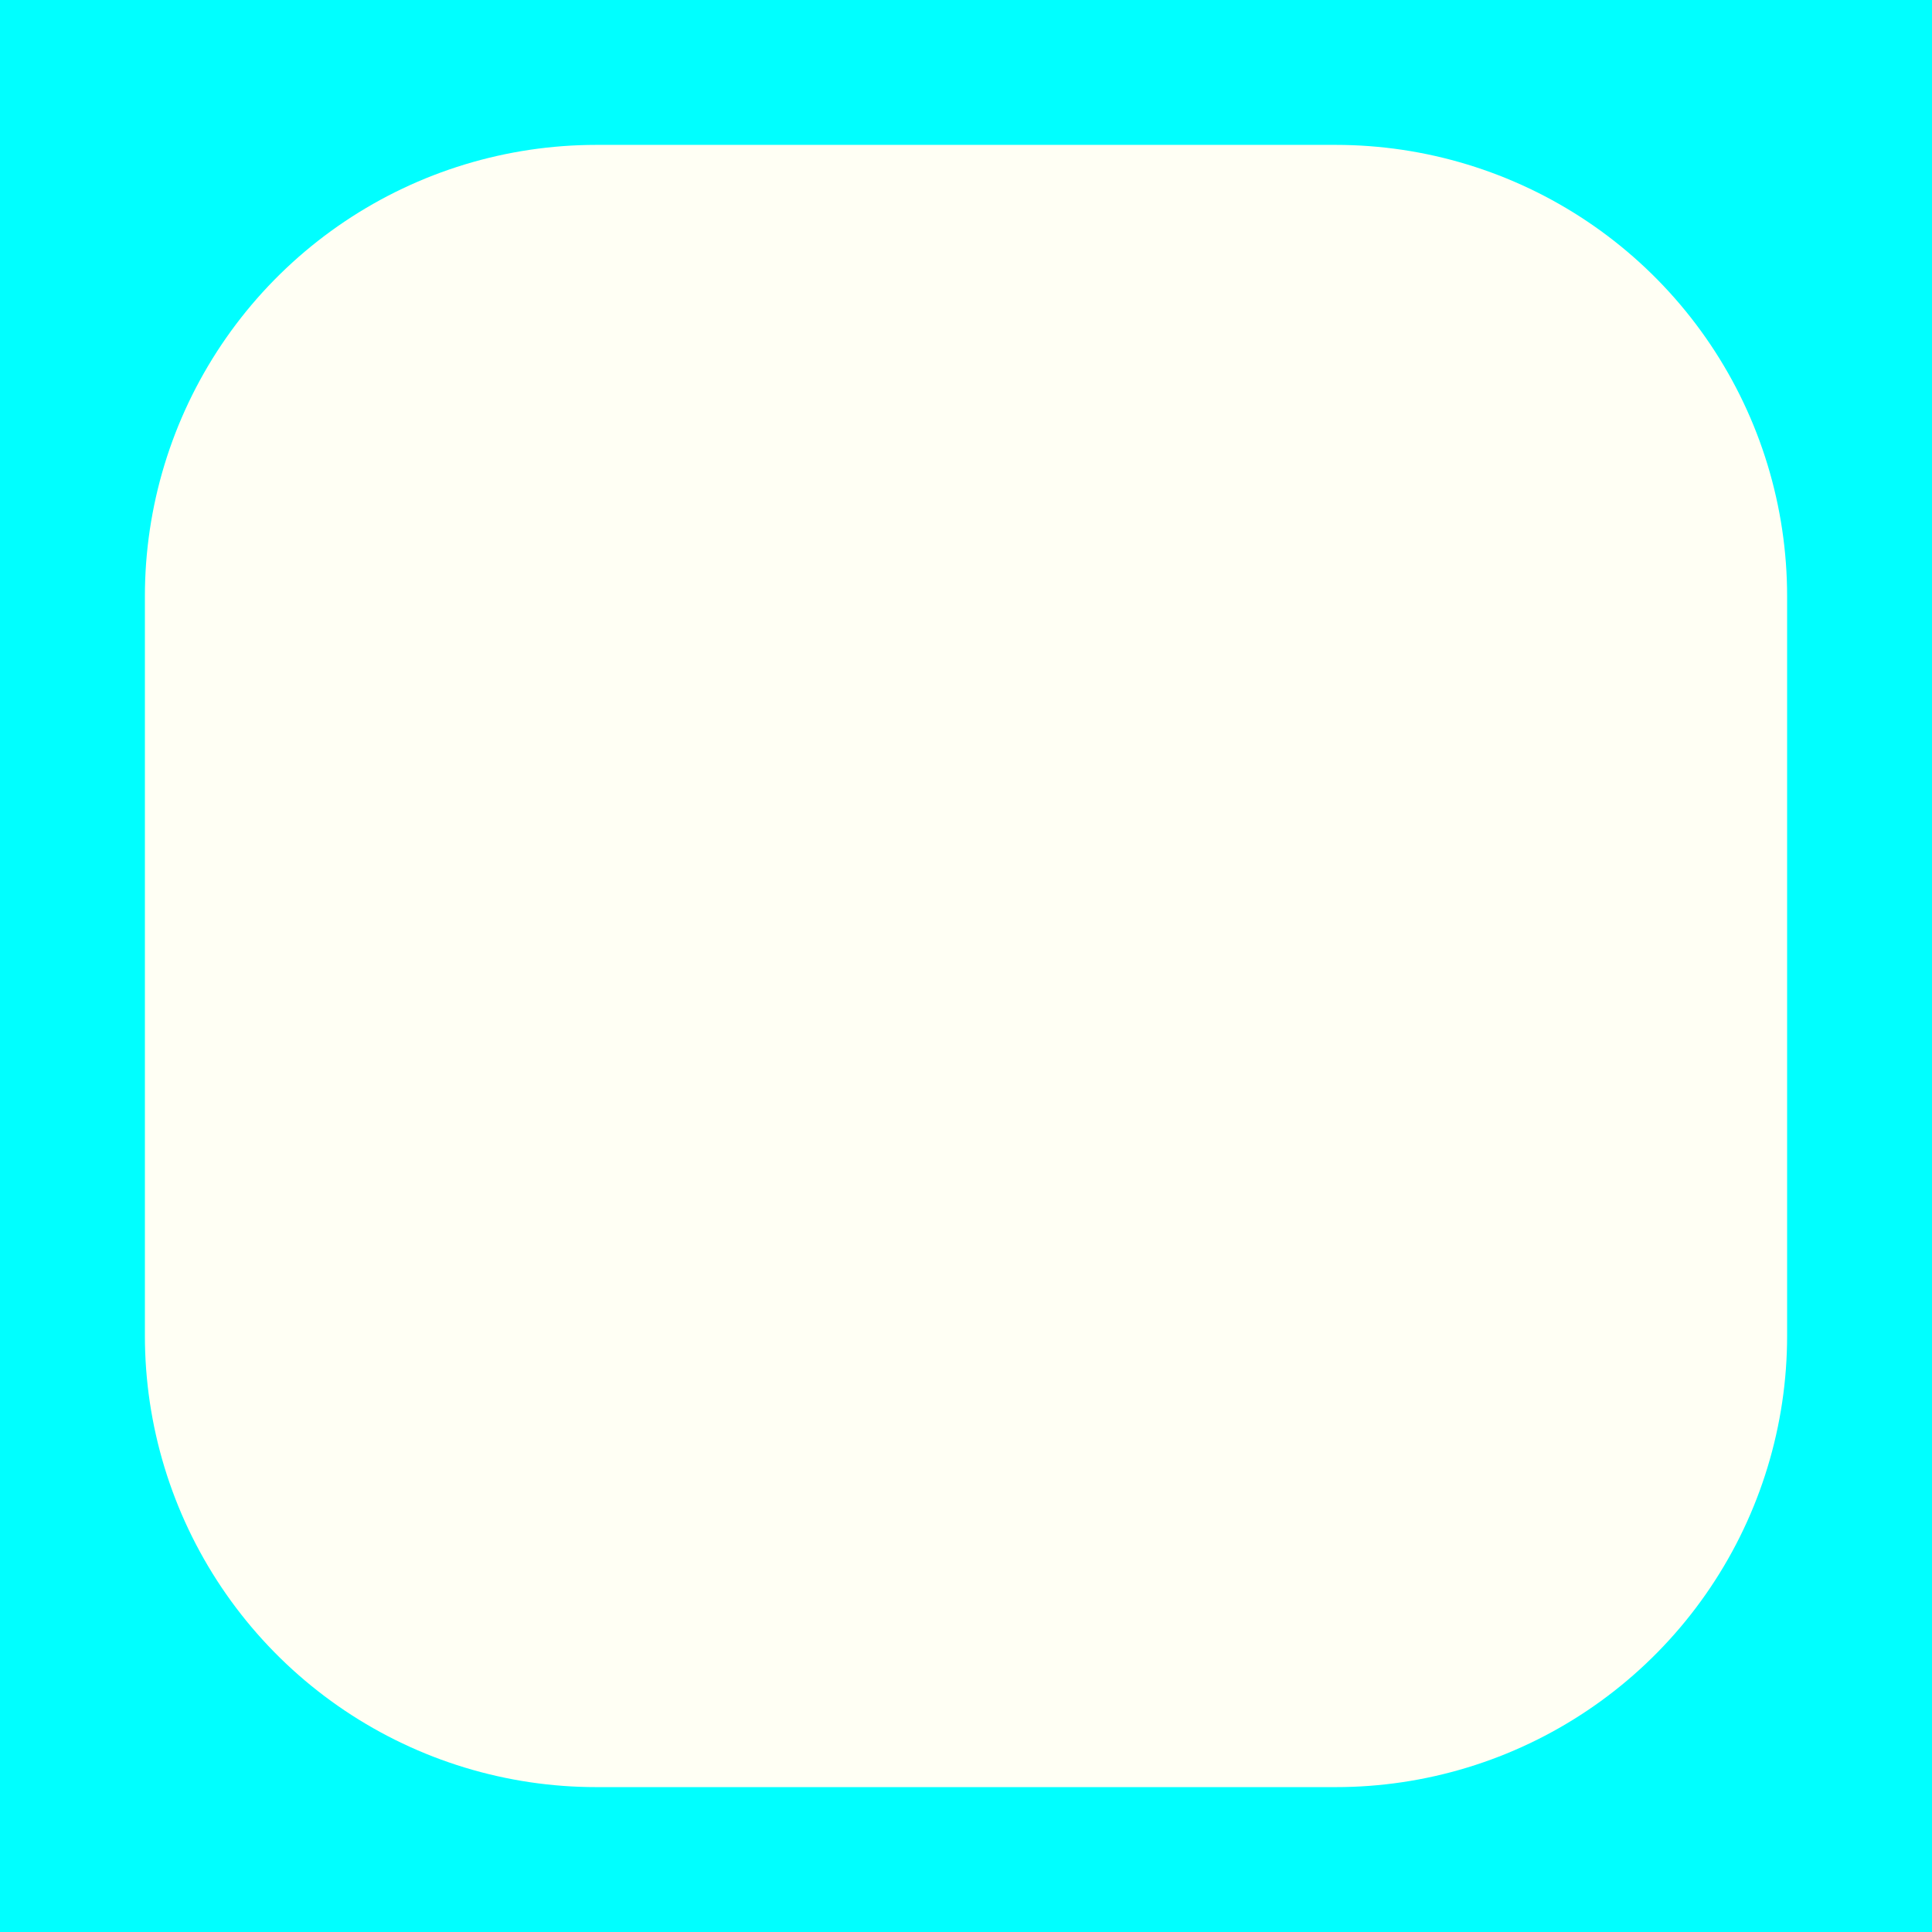 <?xml version="1.0" encoding="UTF-8" standalone="no"?>
<!-- Created with Inkscape (http://www.inkscape.org/) -->

<svg
   xmlns:dc="http://purl.org/dc/elements/1.1/"
   xmlns:cc="http://creativecommons.org/ns#"
   xmlns:rdf="http://www.w3.org/1999/02/22-rdf-syntax-ns#"
   xmlns:svg="http://www.w3.org/2000/svg"
   xmlns="http://www.w3.org/2000/svg"
   xmlns:sodipodi="http://sodipodi.sourceforge.net/DTD/sodipodi-0.dtd"
   xmlns:inkscape="http://www.inkscape.org/namespaces/inkscape"
   width="200"
   height="200"
   viewBox="0 0 52.917 52.917"
   version="1.1"
   id="svg6529"
   inkscape:version="0.92.3 (2405546, 2018-03-11)"
   sodipodi:docname="Ice.svg"
   inkscape:export-filename="D:\UnityProjects\FlipBlock3D\Assets\TextureBlock\Ice_48.png"
   inkscape:export-xdpi="23.040001"
   inkscape:export-ydpi="23.040001">
  <defs
     id="defs6523" />
  <sodipodi:namedview
     id="base"
     pagecolor="#ffffff"
     bordercolor="#666666"
     borderopacity="1.0"
     inkscape:pageopacity="0.0"
     inkscape:pageshadow="2"
     inkscape:zoom="2.8"
     inkscape:cx="4.5361257"
     inkscape:cy="118.96596"
     inkscape:document-units="px"
     inkscape:current-layer="layer1"
     showgrid="false"
     units="px"
     inkscape:window-width="1920"
     inkscape:window-height="1001"
     inkscape:window-x="-9"
     inkscape:window-y="-9"
     inkscape:window-maximized="1" />
  <g
     inkscape:label="Layer 1"
     inkscape:groupmode="layer"
     id="layer1"
     transform="translate(0,-244.083)">
    <rect
       style="opacity:1;fill:#00ffff;fill-opacity:1;stroke:none;stroke-width:9.039;stroke-linecap:round;stroke-linejoin:round;stroke-miterlimit:4;stroke-dasharray:none;stroke-opacity:1;paint-order:stroke fill markers"
       id="rect7076"
       width="52.917"
       height="52.917"
       x="-1.2291525e-007"
       y="244.083" />
    <rect
       style="opacity:1;fill:#ffffff;fill-opacity:1;stroke:#fffff4;stroke-width:24.723;stroke-linecap:round;stroke-linejoin:round;stroke-miterlimit:4;stroke-dasharray:none;stroke-opacity:1;paint-order:stroke fill markers"
       id="rect7078"
       width="20.257"
       height="20.257"
       x="16.33"
       y="260.413" />
  </g>
</svg>
